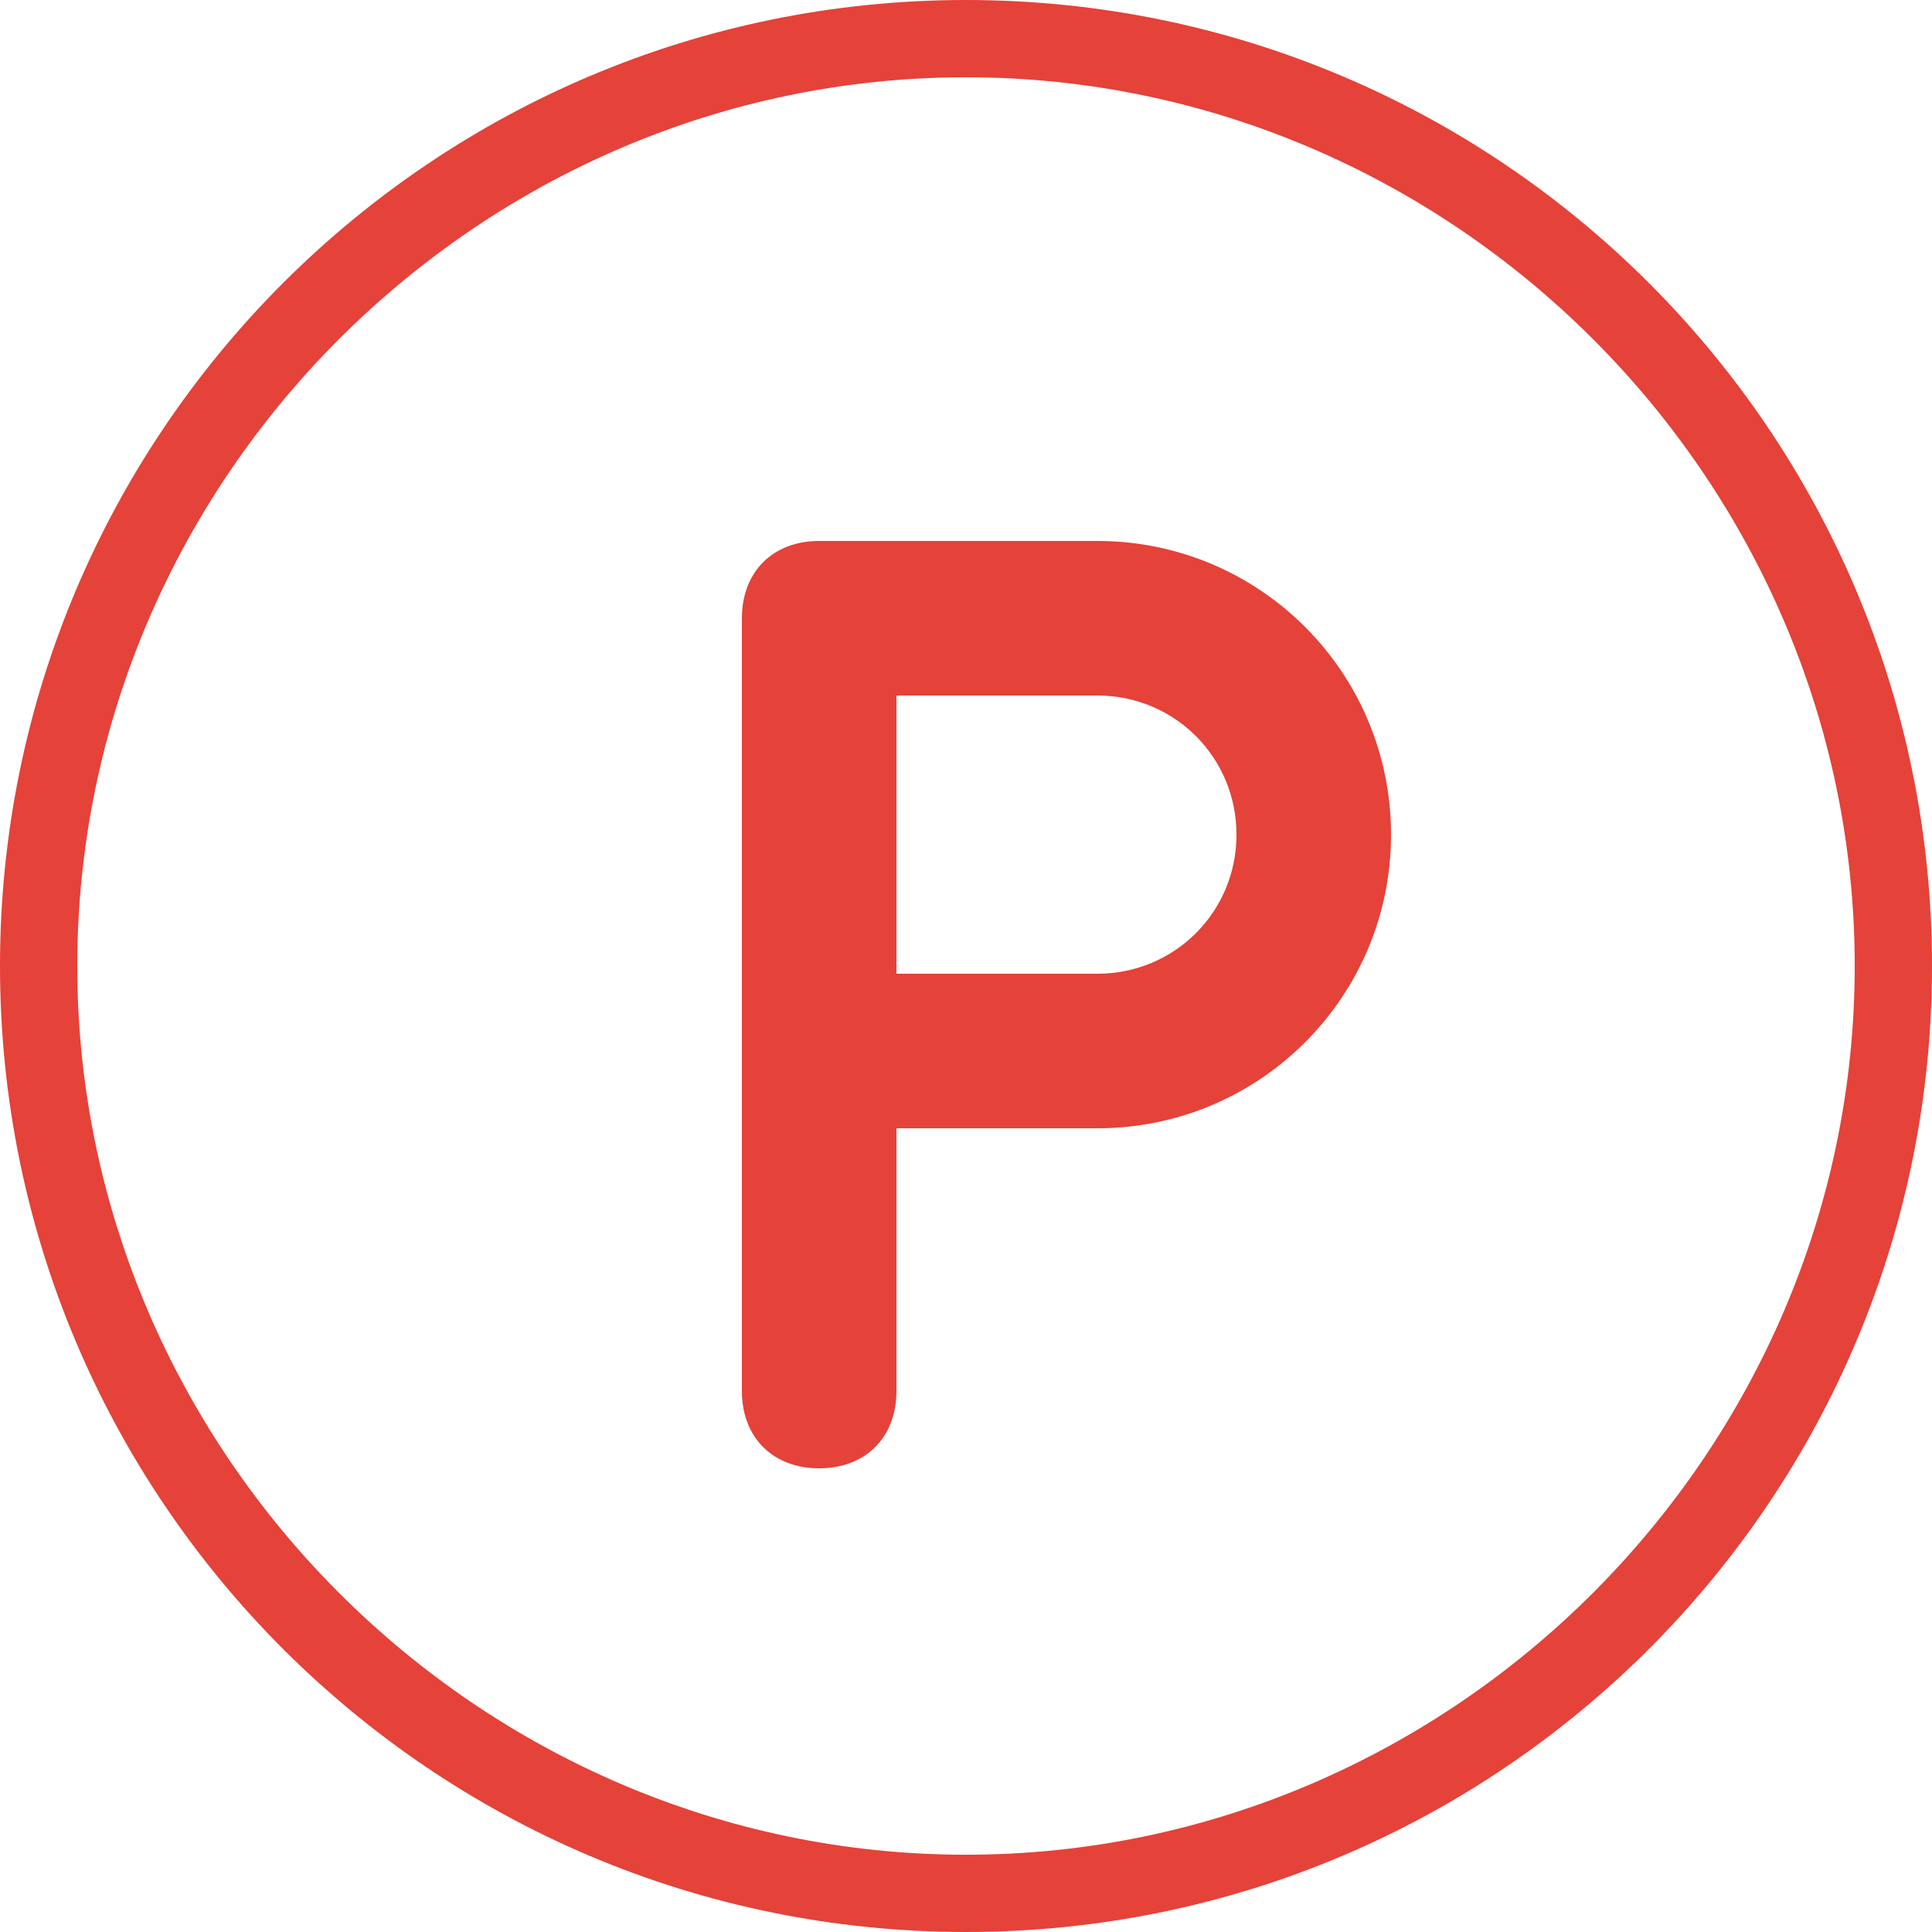 <svg xmlns="http://www.w3.org/2000/svg" id="Layer_1" viewBox="0 0 25 25">
  <path fill="#e54239" d="M12.5 0C5.6 0 0 5.6 0 12.5S5.6 25 12.5 25 25 19.4 25 12.5 19.4 0 12.5 0zm0 24C6.2 24 1 18.8 1 12.5S6.2 1 12.5 1 24 6.2 24 12.5 18.8 24 12.5 24z" />
  <path fill="#e54239" d="M10.6 7c-.6 0-1 .4-1 1v10c0 .6.4 1 1 1s1-.4 1-1v-3.4h2.6c2.1 0 3.8-1.7 3.8-3.8S16.3 7 14.2 7h-3.6zm3.6 5.6h-2.6V9h2.6c1 0 1.8.8 1.8 1.8s-.8 1.8-1.8 1.8z" />
</svg>
